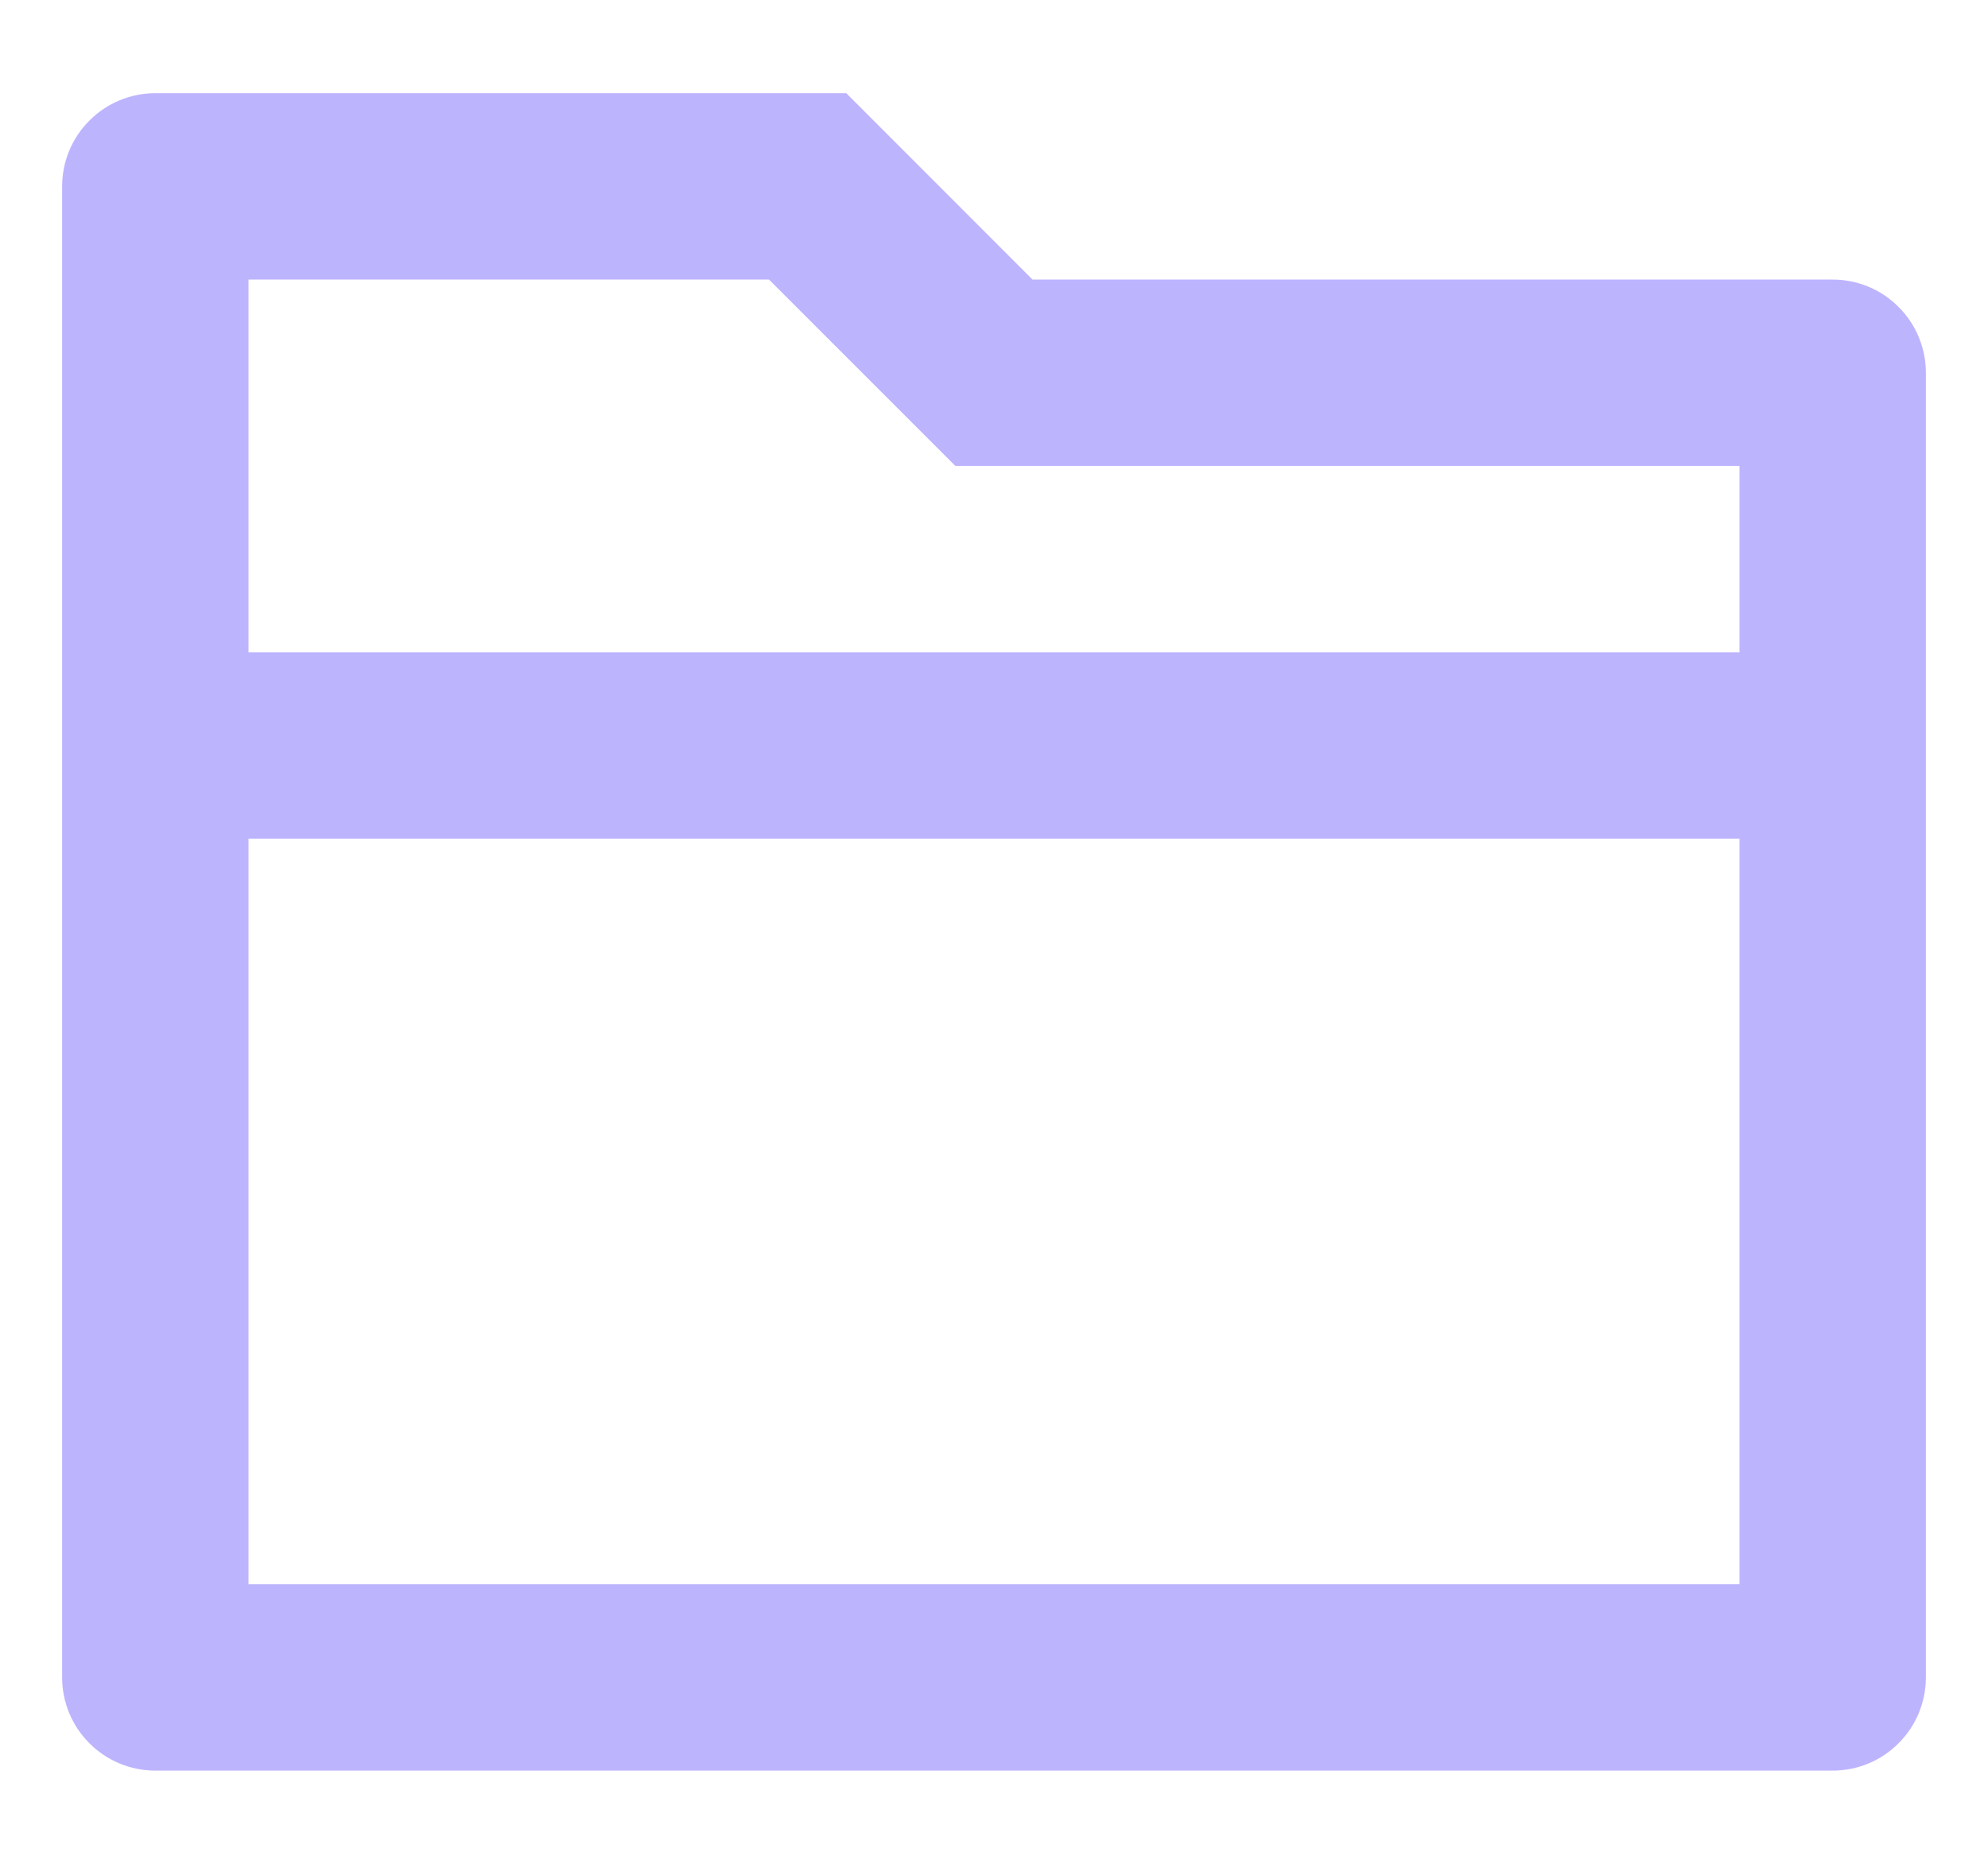 <svg width="16" height="15" viewBox="0 0 16 15" fill="none" xmlns="http://www.w3.org/2000/svg">
<path d="M8.31 2.25H14.75C14.949 2.25 15.14 2.329 15.28 2.47C15.421 2.61 15.5 2.801 15.5 3V13.5C15.5 13.699 15.421 13.89 15.28 14.03C15.14 14.171 14.949 14.25 14.75 14.25H1.25C1.051 14.25 0.86 14.171 0.72 14.03C0.579 13.89 0.5 13.699 0.5 13.5V1.5C0.5 1.301 0.579 1.11 0.72 0.97C0.86 0.829 1.051 0.75 1.25 0.75H6.811L8.31 2.25ZM14 6.75H2V12.75H14V6.75ZM14 5.25V3.75H7.689L6.189 2.25H2V5.25H14Z" fill="#BDB4FE"/>
</svg>
